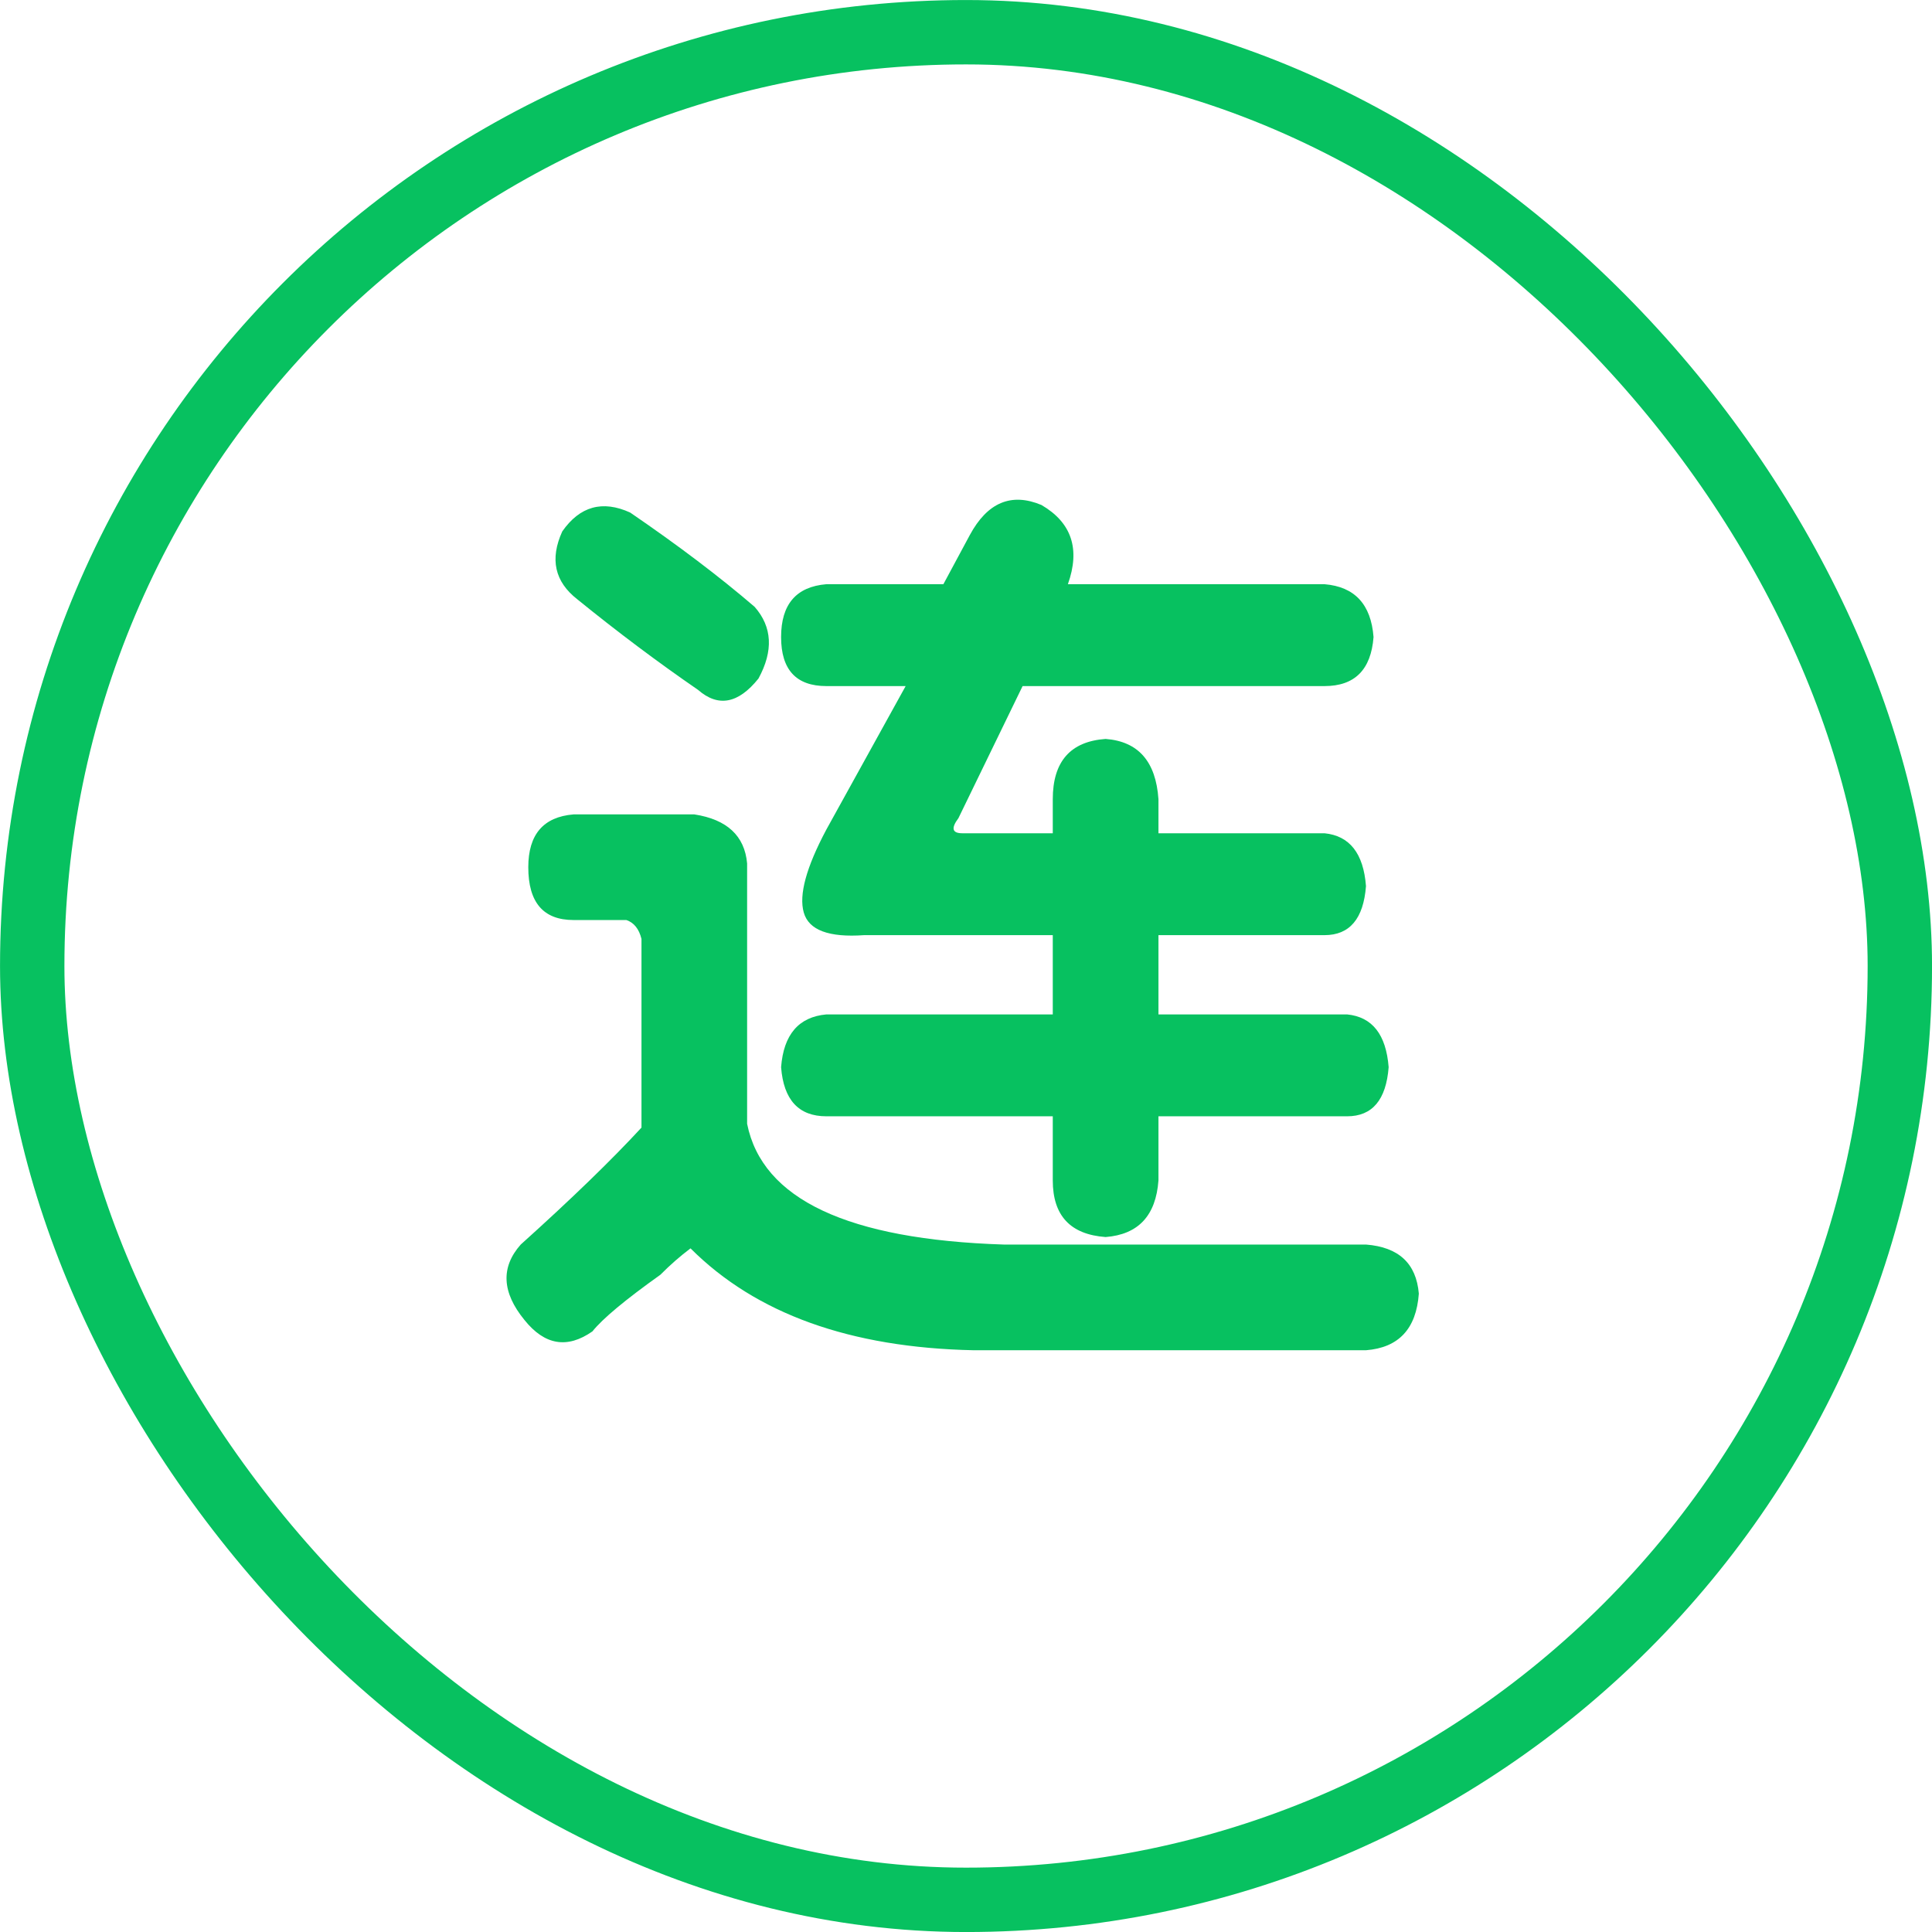 <svg width="34" height="34" viewBox="0 0 34 34" fill="none" xmlns="http://www.w3.org/2000/svg">
<rect x="0.567" y="0.567" width="32.867" height="32.867" rx="16.433" stroke="#07C160" stroke-width="1.133"/>
<path d="M14.543 10.281H16.602L17.066 9.418C17.376 8.842 17.797 8.665 18.328 8.887C18.859 9.197 19.014 9.661 18.793 10.281H23.309C23.84 10.325 24.128 10.635 24.172 11.211C24.128 11.787 23.84 12.074 23.309 12.074H17.996L16.867 14.398C16.734 14.575 16.756 14.664 16.934 14.664H18.527V14.066C18.527 13.402 18.837 13.048 19.457 13.004C20.033 13.048 20.342 13.402 20.387 14.066V14.664H23.309C23.751 14.708 23.995 15.018 24.039 15.594C23.995 16.169 23.751 16.457 23.309 16.457H20.387V17.852H23.707C24.15 17.896 24.393 18.206 24.438 18.781C24.393 19.357 24.15 19.645 23.707 19.645H20.387V20.773C20.342 21.393 20.033 21.725 19.457 21.77C18.837 21.725 18.527 21.393 18.527 20.773V19.645H14.543C14.056 19.645 13.79 19.357 13.746 18.781C13.79 18.206 14.056 17.896 14.543 17.852H18.527V16.457H15.207C14.587 16.501 14.233 16.369 14.145 16.059C14.056 15.749 14.189 15.262 14.543 14.598L15.938 12.074H14.543C14.012 12.074 13.746 11.787 13.746 11.211C13.746 10.635 14.012 10.325 14.543 10.281ZM12.285 12.141C11.577 11.654 10.868 11.122 10.16 10.547C9.762 10.237 9.673 9.839 9.895 9.352C10.204 8.909 10.603 8.798 11.09 9.02C11.931 9.595 12.662 10.148 13.281 10.68C13.591 11.034 13.613 11.454 13.348 11.941C12.993 12.384 12.639 12.45 12.285 12.141ZM10.094 16.191C9.562 16.191 9.297 15.882 9.297 15.262C9.297 14.686 9.562 14.376 10.094 14.332H12.219C12.794 14.421 13.104 14.708 13.148 15.195V19.777C13.414 21.105 14.919 21.814 17.664 21.902H24.039C24.615 21.947 24.924 22.234 24.969 22.766C24.924 23.385 24.615 23.717 24.039 23.762H17.133C14.963 23.717 13.303 23.12 12.152 21.969C11.975 22.102 11.798 22.256 11.621 22.434C11.001 22.876 10.603 23.208 10.426 23.43C9.983 23.74 9.585 23.673 9.23 23.23C8.832 22.744 8.81 22.301 9.164 21.902C10.05 21.105 10.758 20.419 11.289 19.844V16.523C11.245 16.346 11.156 16.236 11.023 16.191H10.094Z" fill="#07C160"/>
</svg>

